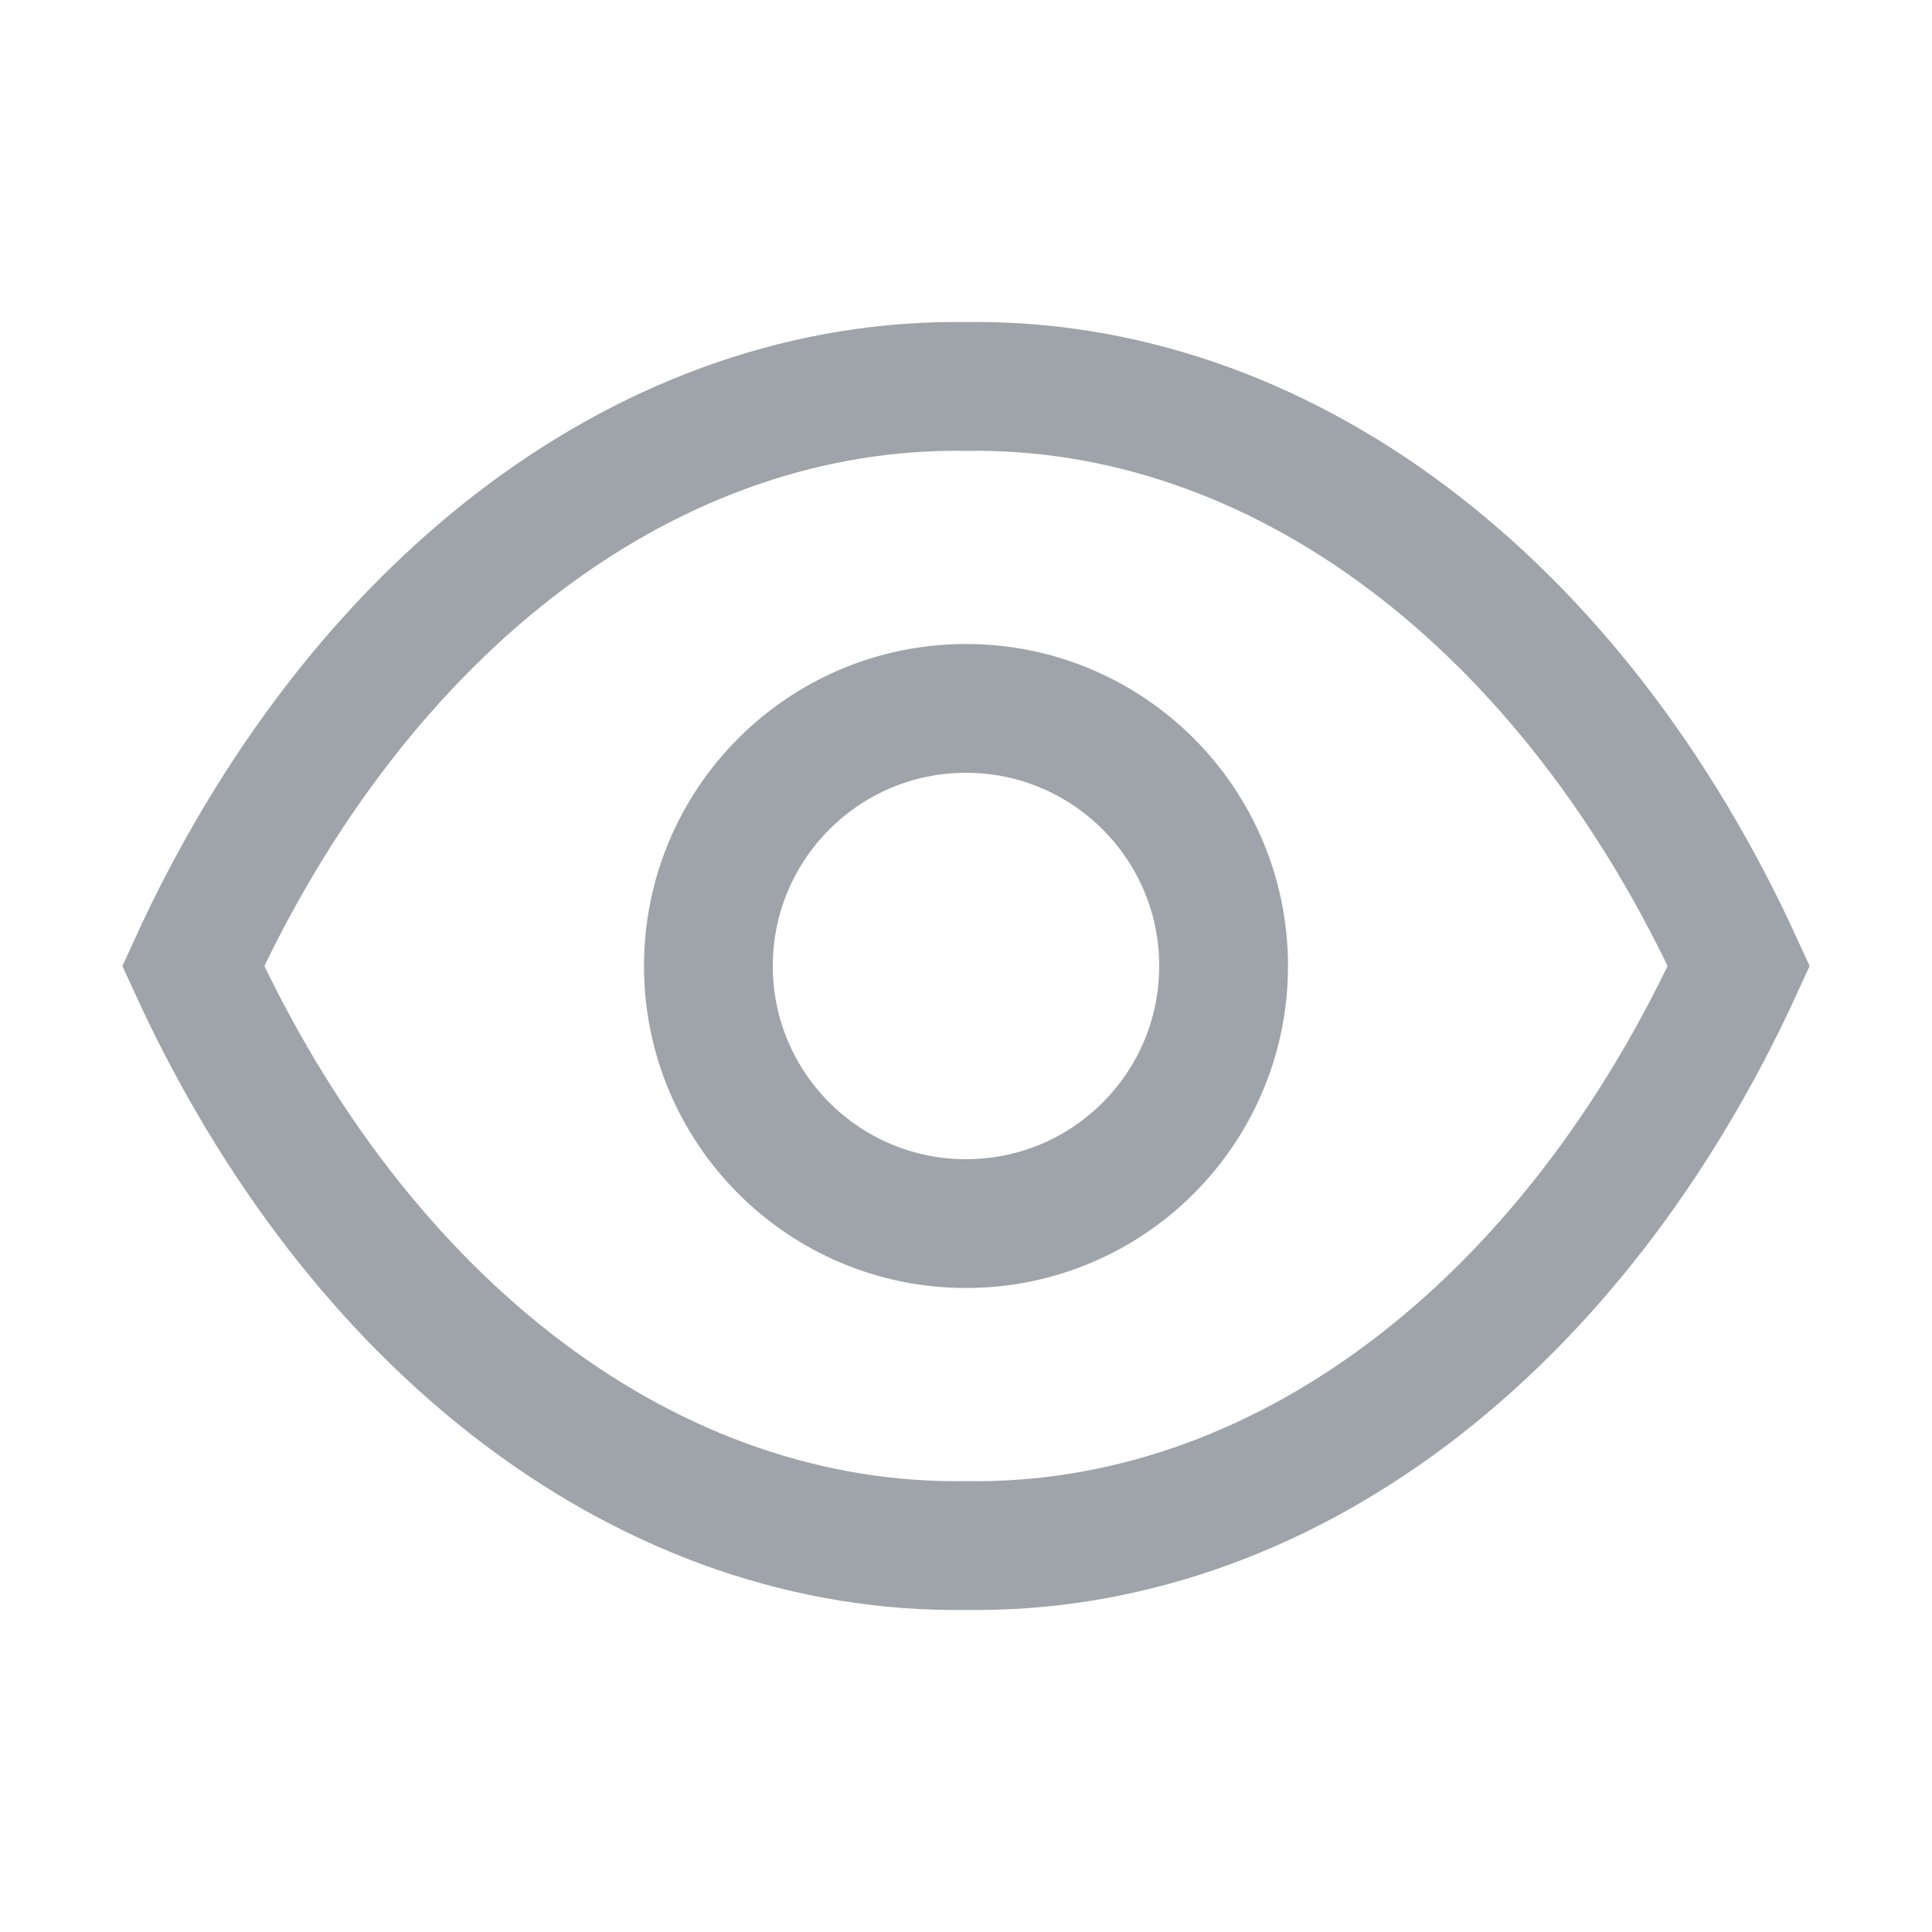 <svg width="30" height="30" viewBox="0 0 30 30" fill="none" xmlns="http://www.w3.org/2000/svg">
<path d="M27 15C25.727 17.785 23.956 20.075 21.854 21.651C19.753 23.227 17.393 24.035 15 23.999C12.607 24.035 10.247 23.227 8.146 21.651C6.045 20.075 4.273 17.785 3 15C4.273 12.215 6.045 9.925 8.146 8.349C10.247 6.773 12.607 5.965 15 6.001C17.393 5.965 19.753 6.773 21.854 8.349C23.956 9.925 25.727 12.215 27 15Z" stroke="#9EA4A9" stroke-width="2" stroke-miterlimit="10"/>
<path d="M15 19C17.209 19 19 17.209 19 15C19 12.791 17.209 11 15 11C12.791 11 11 12.791 11 15C11 17.209 12.791 19 15 19Z" stroke="#9EA4A9" stroke-width="2" stroke-miterlimit="10"/>
</svg>
